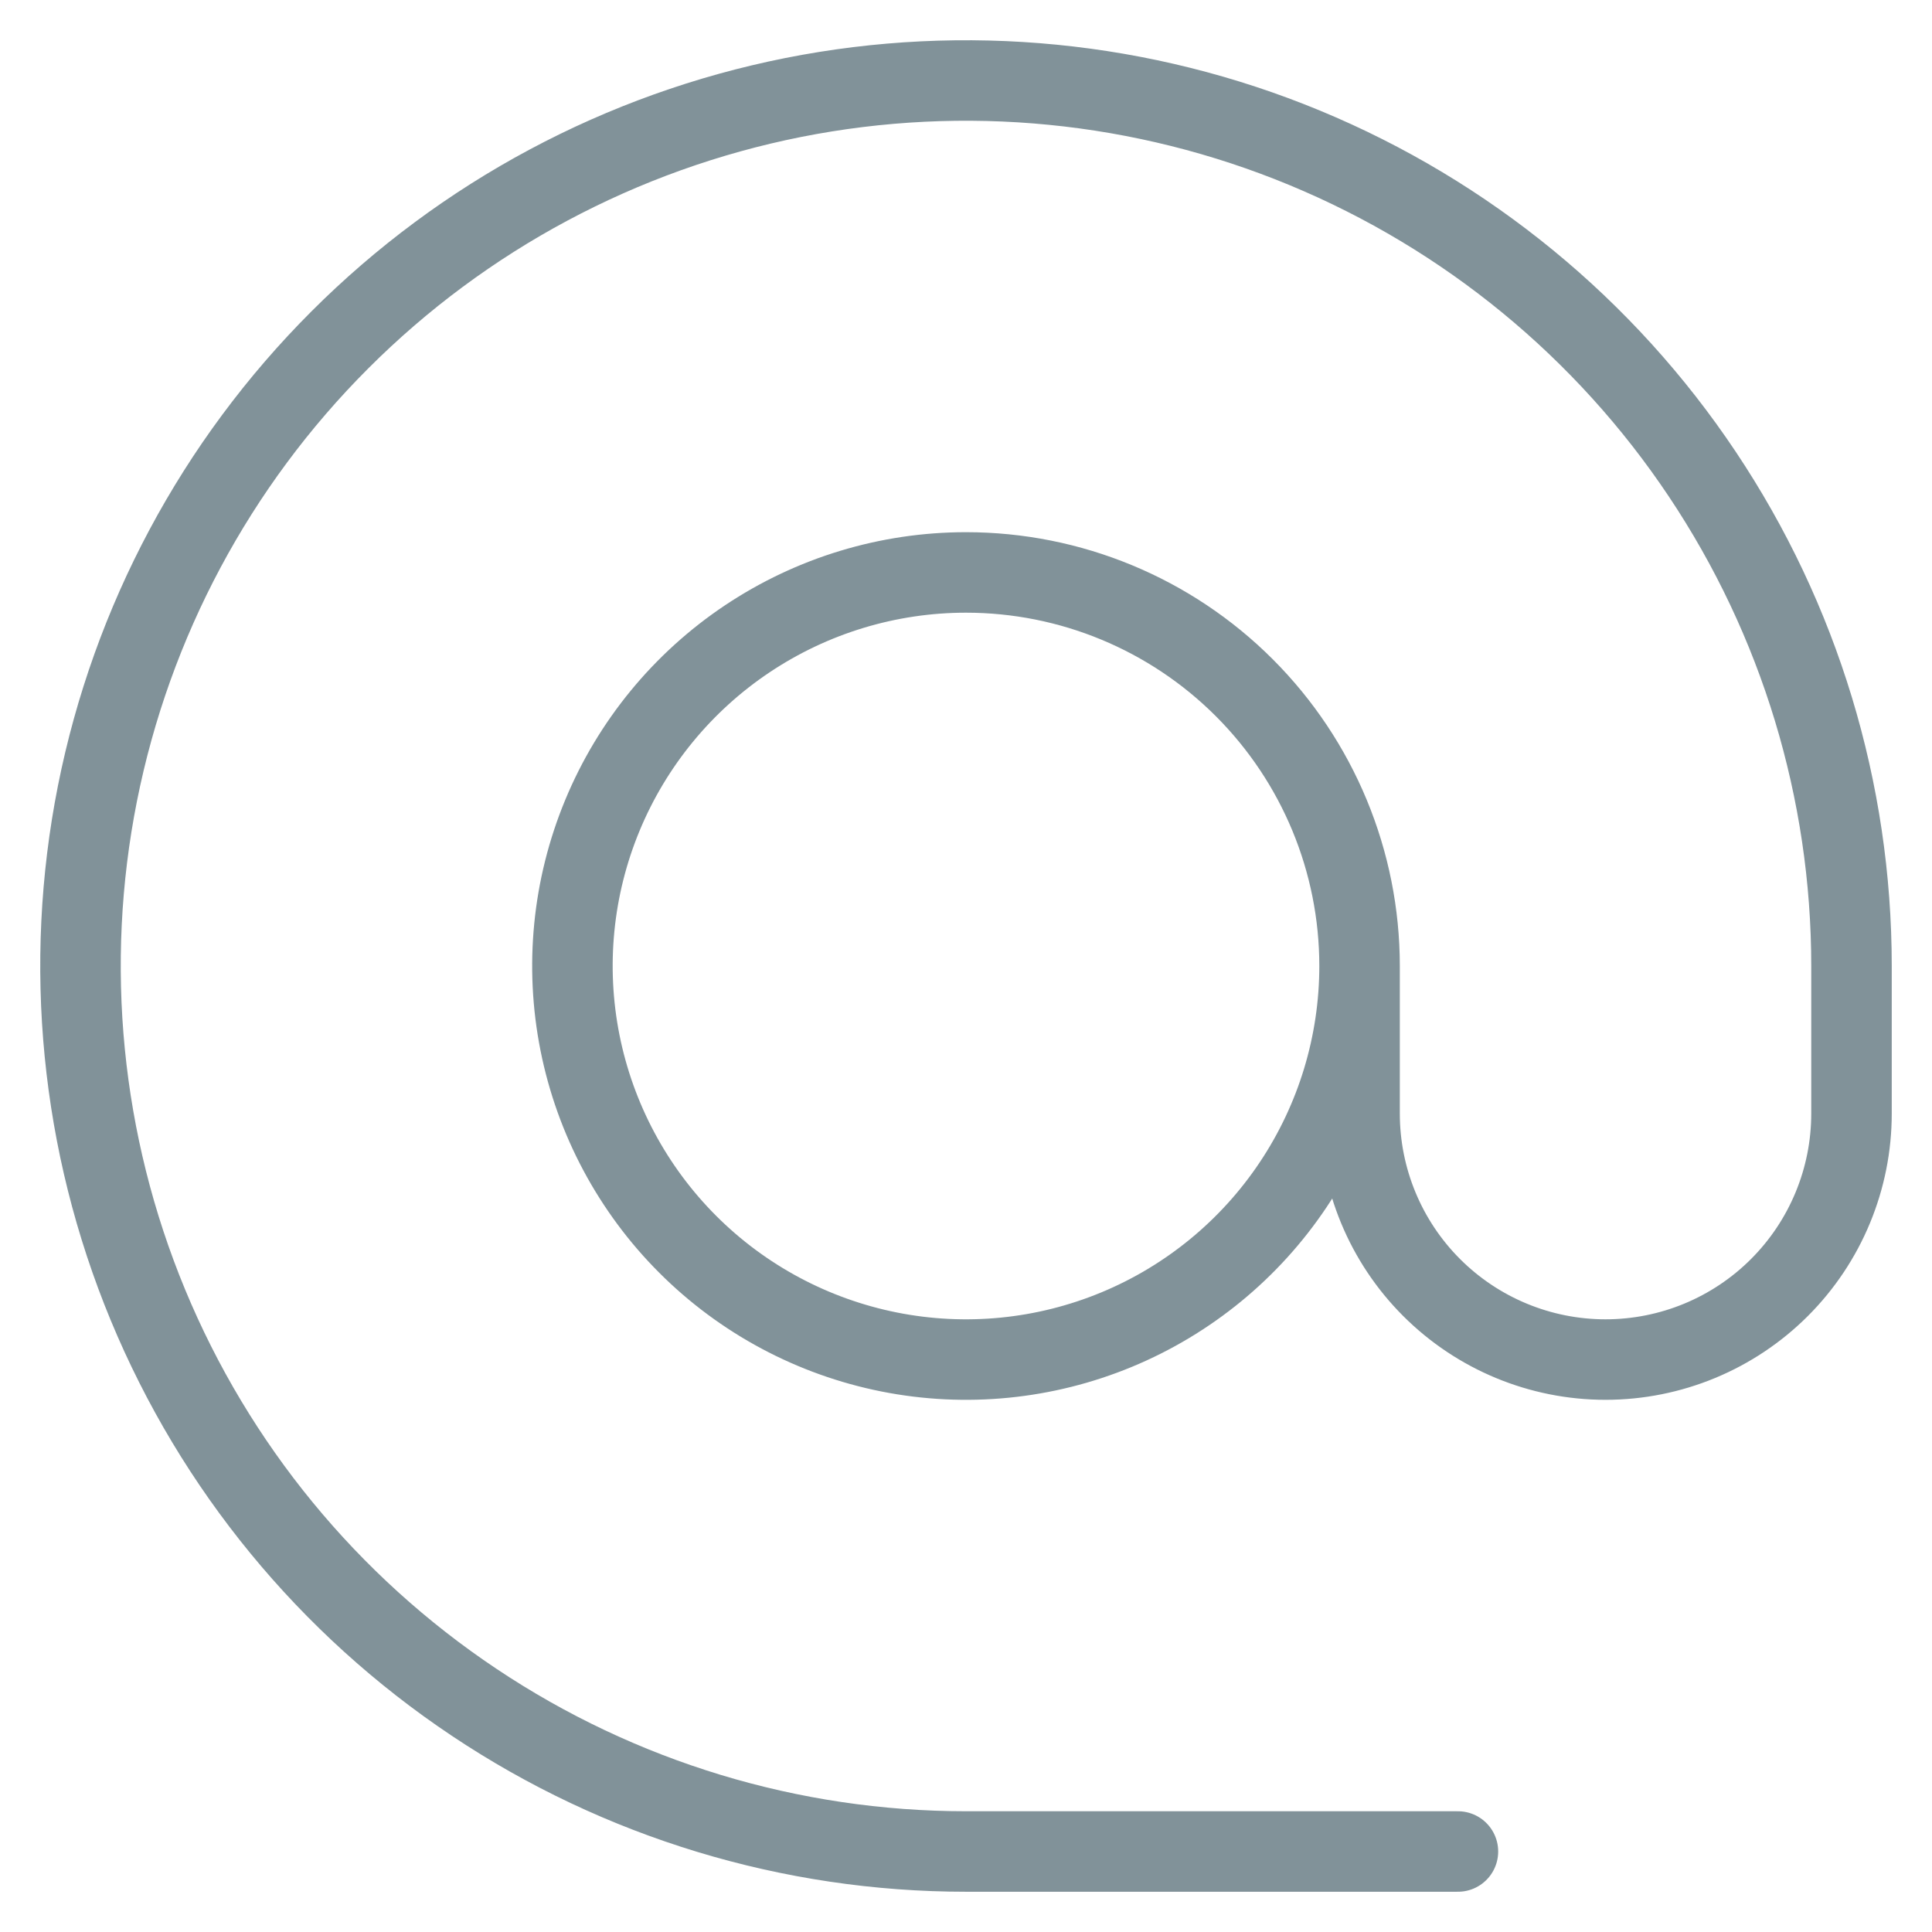 <svg width="24" height="24" viewBox="0 0 24 24" fill="none" xmlns="http://www.w3.org/2000/svg">
<path d="M18.111 23H12C9.824 23 7.698 22.355 5.889 21.146C4.08 19.938 2.67 18.22 1.837 16.209C1.005 14.2 0.787 11.988 1.211 9.854C1.636 7.72 2.683 5.76 4.222 4.222C5.76 2.683 7.72 1.636 9.854 1.211C11.988 0.787 14.2 1.005 16.209 1.837C18.22 2.67 19.938 4.08 21.146 5.889C22.355 7.698 23 9.824 23 12V13.833C23 14.644 22.678 15.421 22.105 15.994C21.532 16.567 20.755 16.889 19.944 16.889C19.134 16.889 18.357 16.567 17.784 15.994C17.211 15.421 16.889 14.644 16.889 13.833V12C16.889 10.703 16.374 9.46 15.457 8.543C14.54 7.626 13.297 7.111 12 7.111V7.111C11.033 7.111 10.088 7.398 9.284 7.935C8.48 8.472 7.853 9.236 7.483 10.129C7.113 11.022 7.016 12.005 7.205 12.954C7.394 13.902 7.859 14.773 8.543 15.457C9.227 16.141 10.098 16.606 11.046 16.795C11.995 16.984 12.978 16.887 13.871 16.517C14.764 16.147 15.528 15.52 16.065 14.716C16.602 13.912 16.889 12.967 16.889 12" stroke="#819299" stroke-linecap="round" stroke-linejoin="round"/>
</svg>
